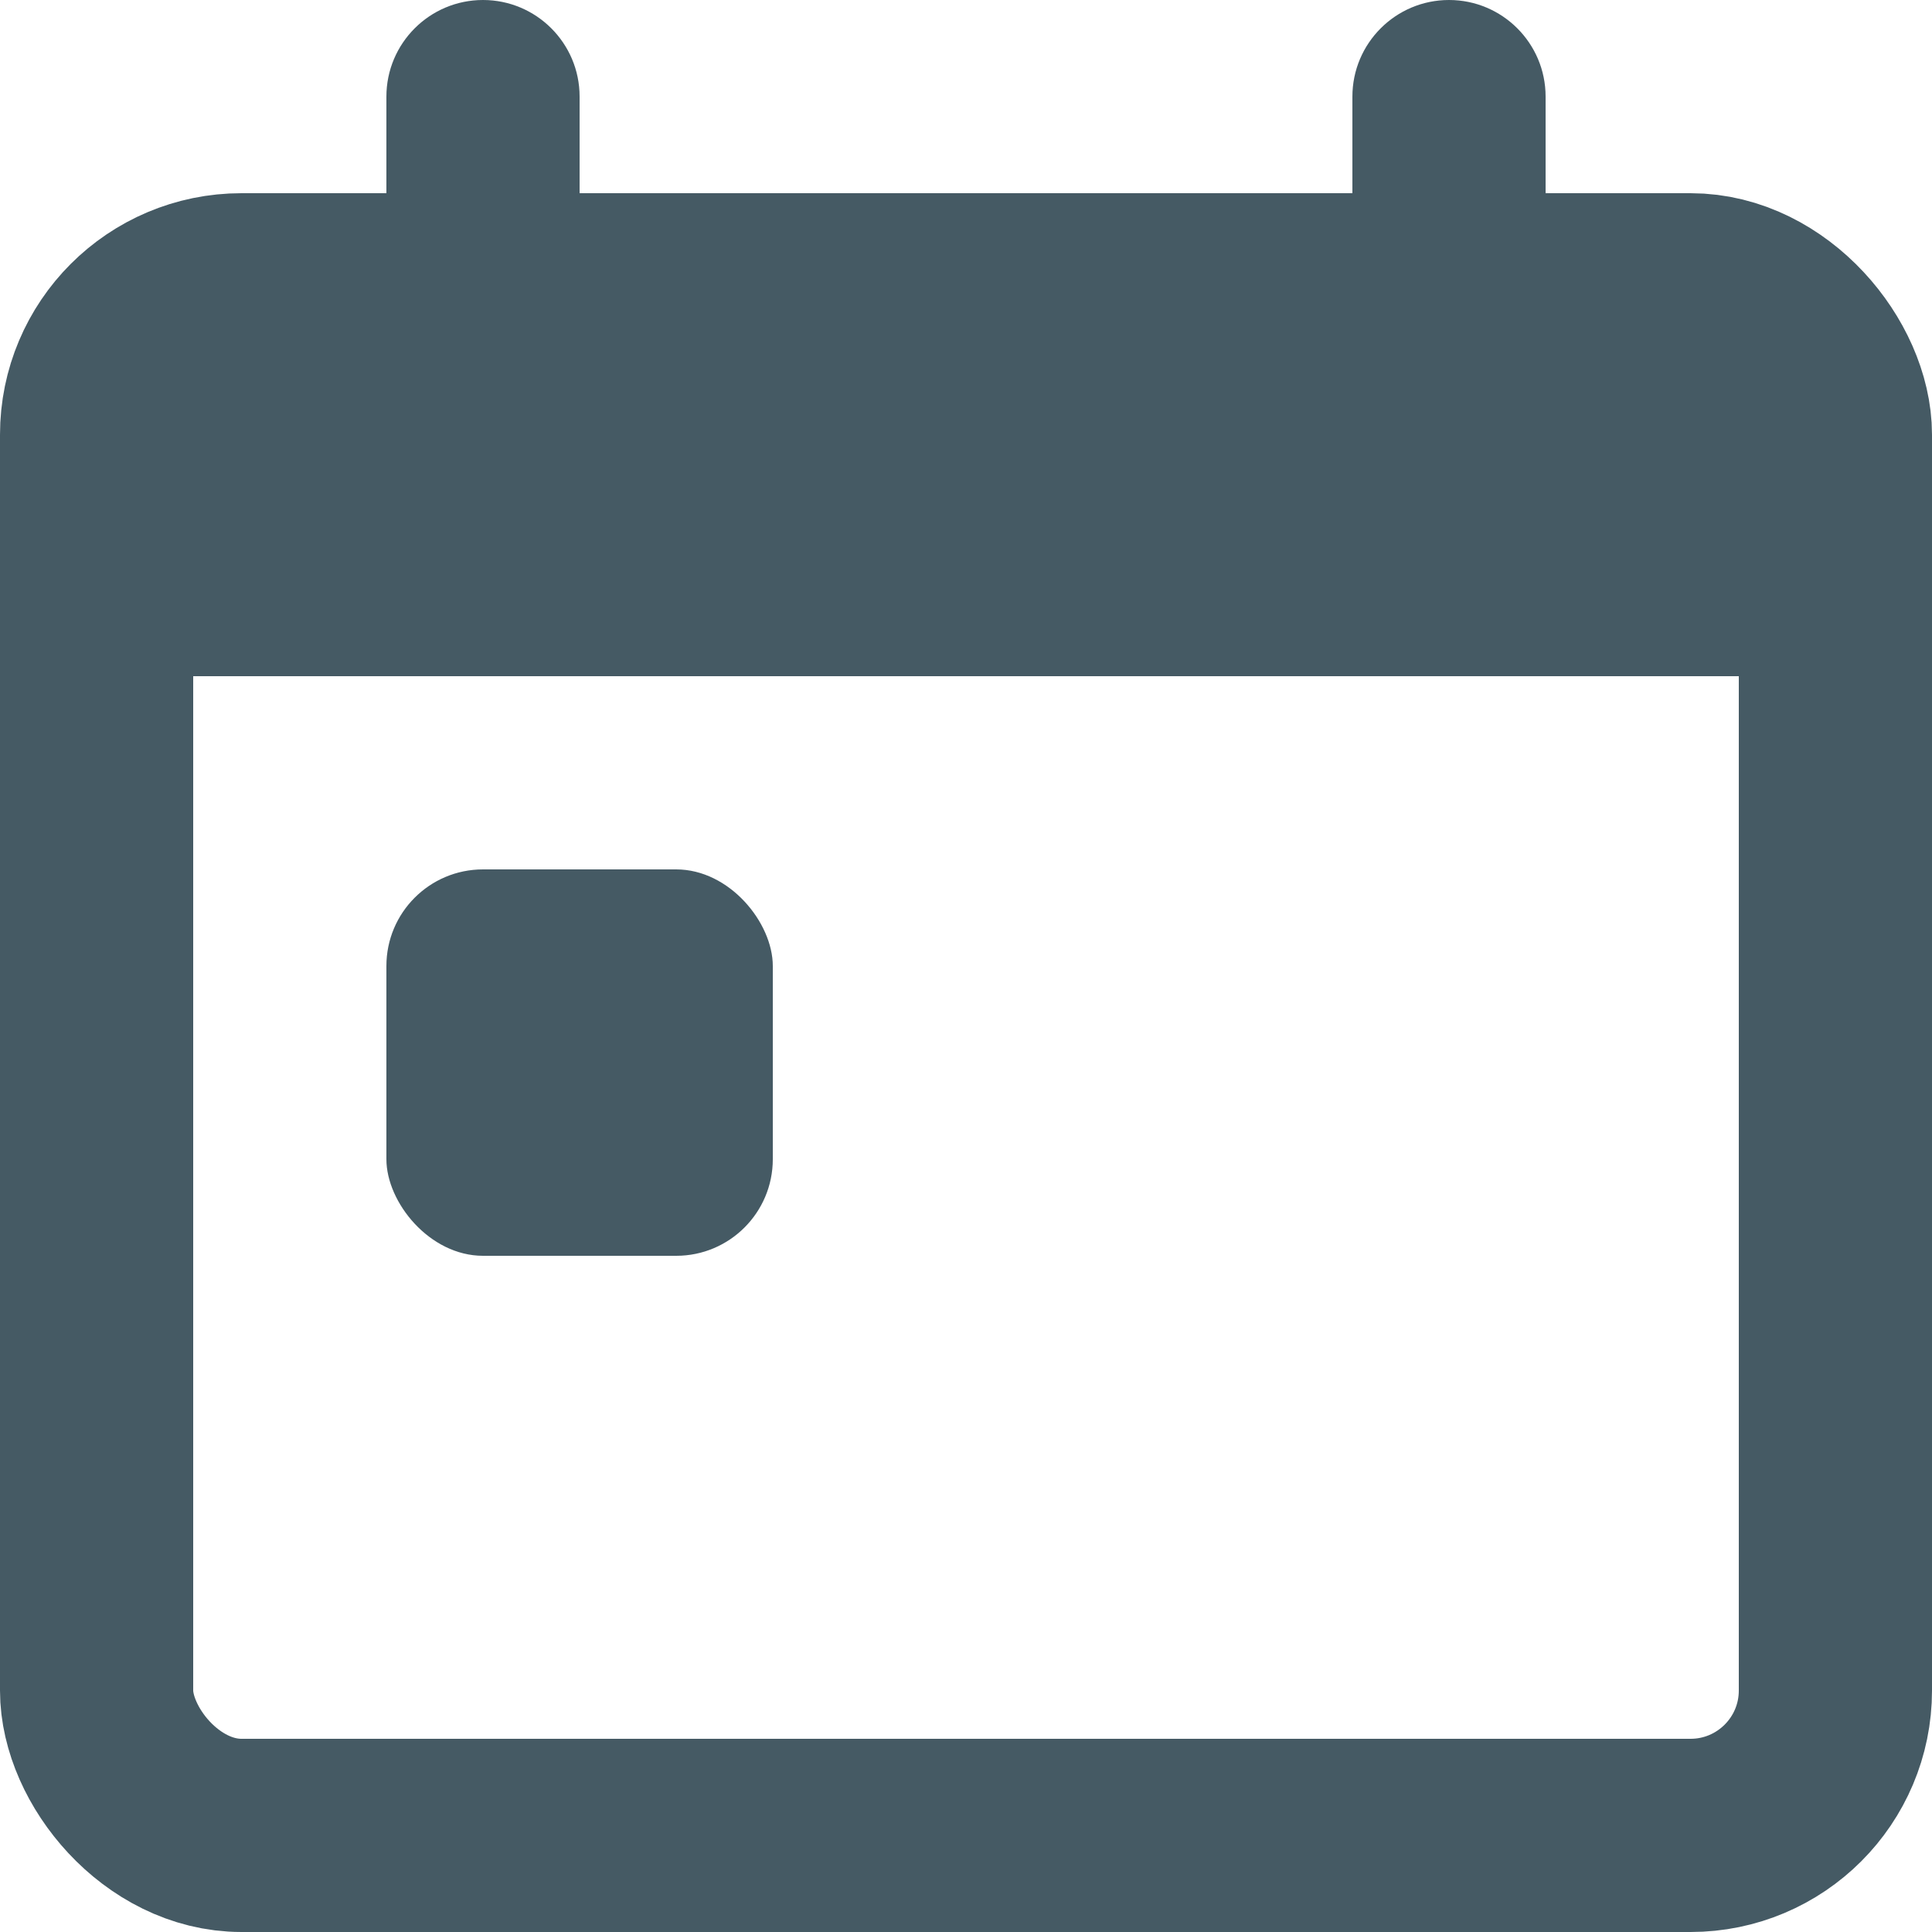 <svg width="20" height="20" viewBox="0 0 20 20" fill="none" xmlns="http://www.w3.org/2000/svg">
<path d="M14 1C14 0.448 14.448 0 15 0C15.552 0 16 0.448 16 1V3H14V1Z" fill="#455A64"/>
<path d="M4 1C4 0.448 4.448 0 5 0C5.552 0 6 0.448 6 1V3H4V1Z" fill="#455A64"/>
<rect x="1" y="3" width="18" height="16" rx="1.5" stroke="#455A64" stroke-width="2"/>
<rect x="4" y="9" width="4" height="4" rx="1" fill="#455A64"/>
<rect x="2" y="4" width="16" height="3" fill="#455A64"/>
</svg>
